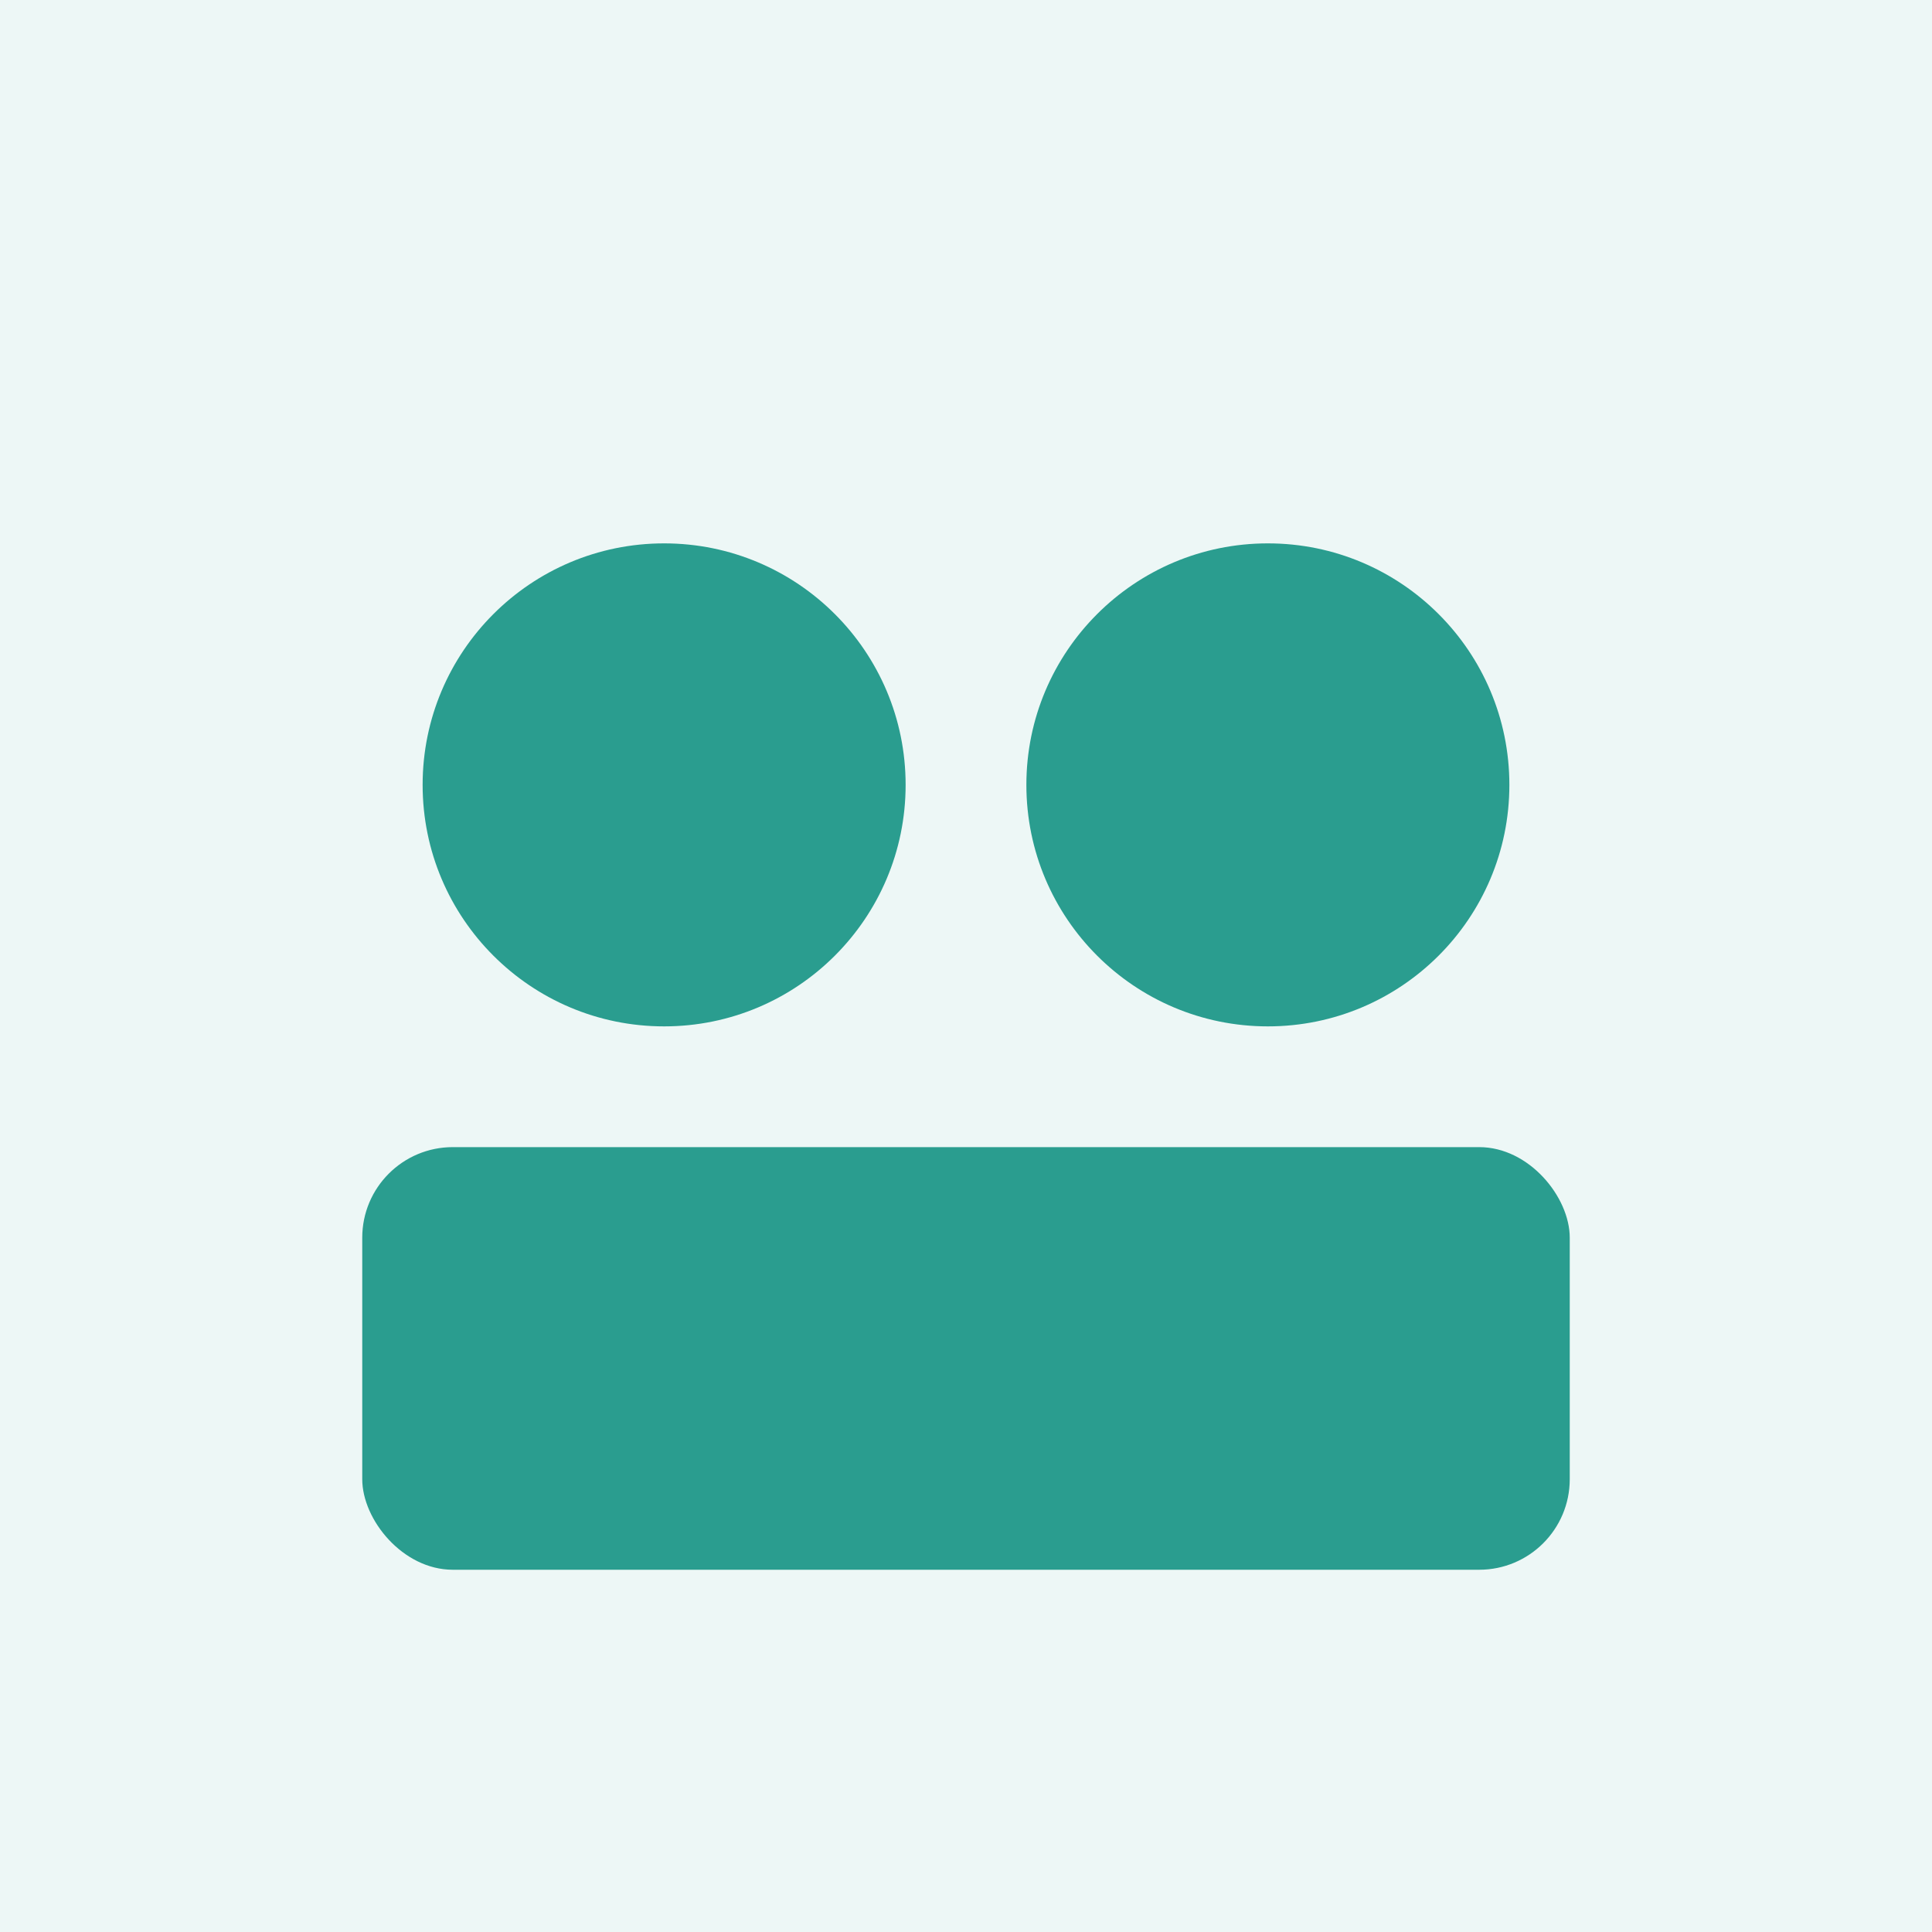 <svg xmlns="http://www.w3.org/2000/svg" width="512" height="512"><rect width="512" height="512" fill="#edf7f6"/><circle cx="176" cy="208" r="64" fill="#2a9d8f"/><circle cx="336" cy="208" r="64" fill="#2a9d8f"/><rect x="96" y="304" width="320" height="112" rx="24" fill="#2a9d8f"/></svg>